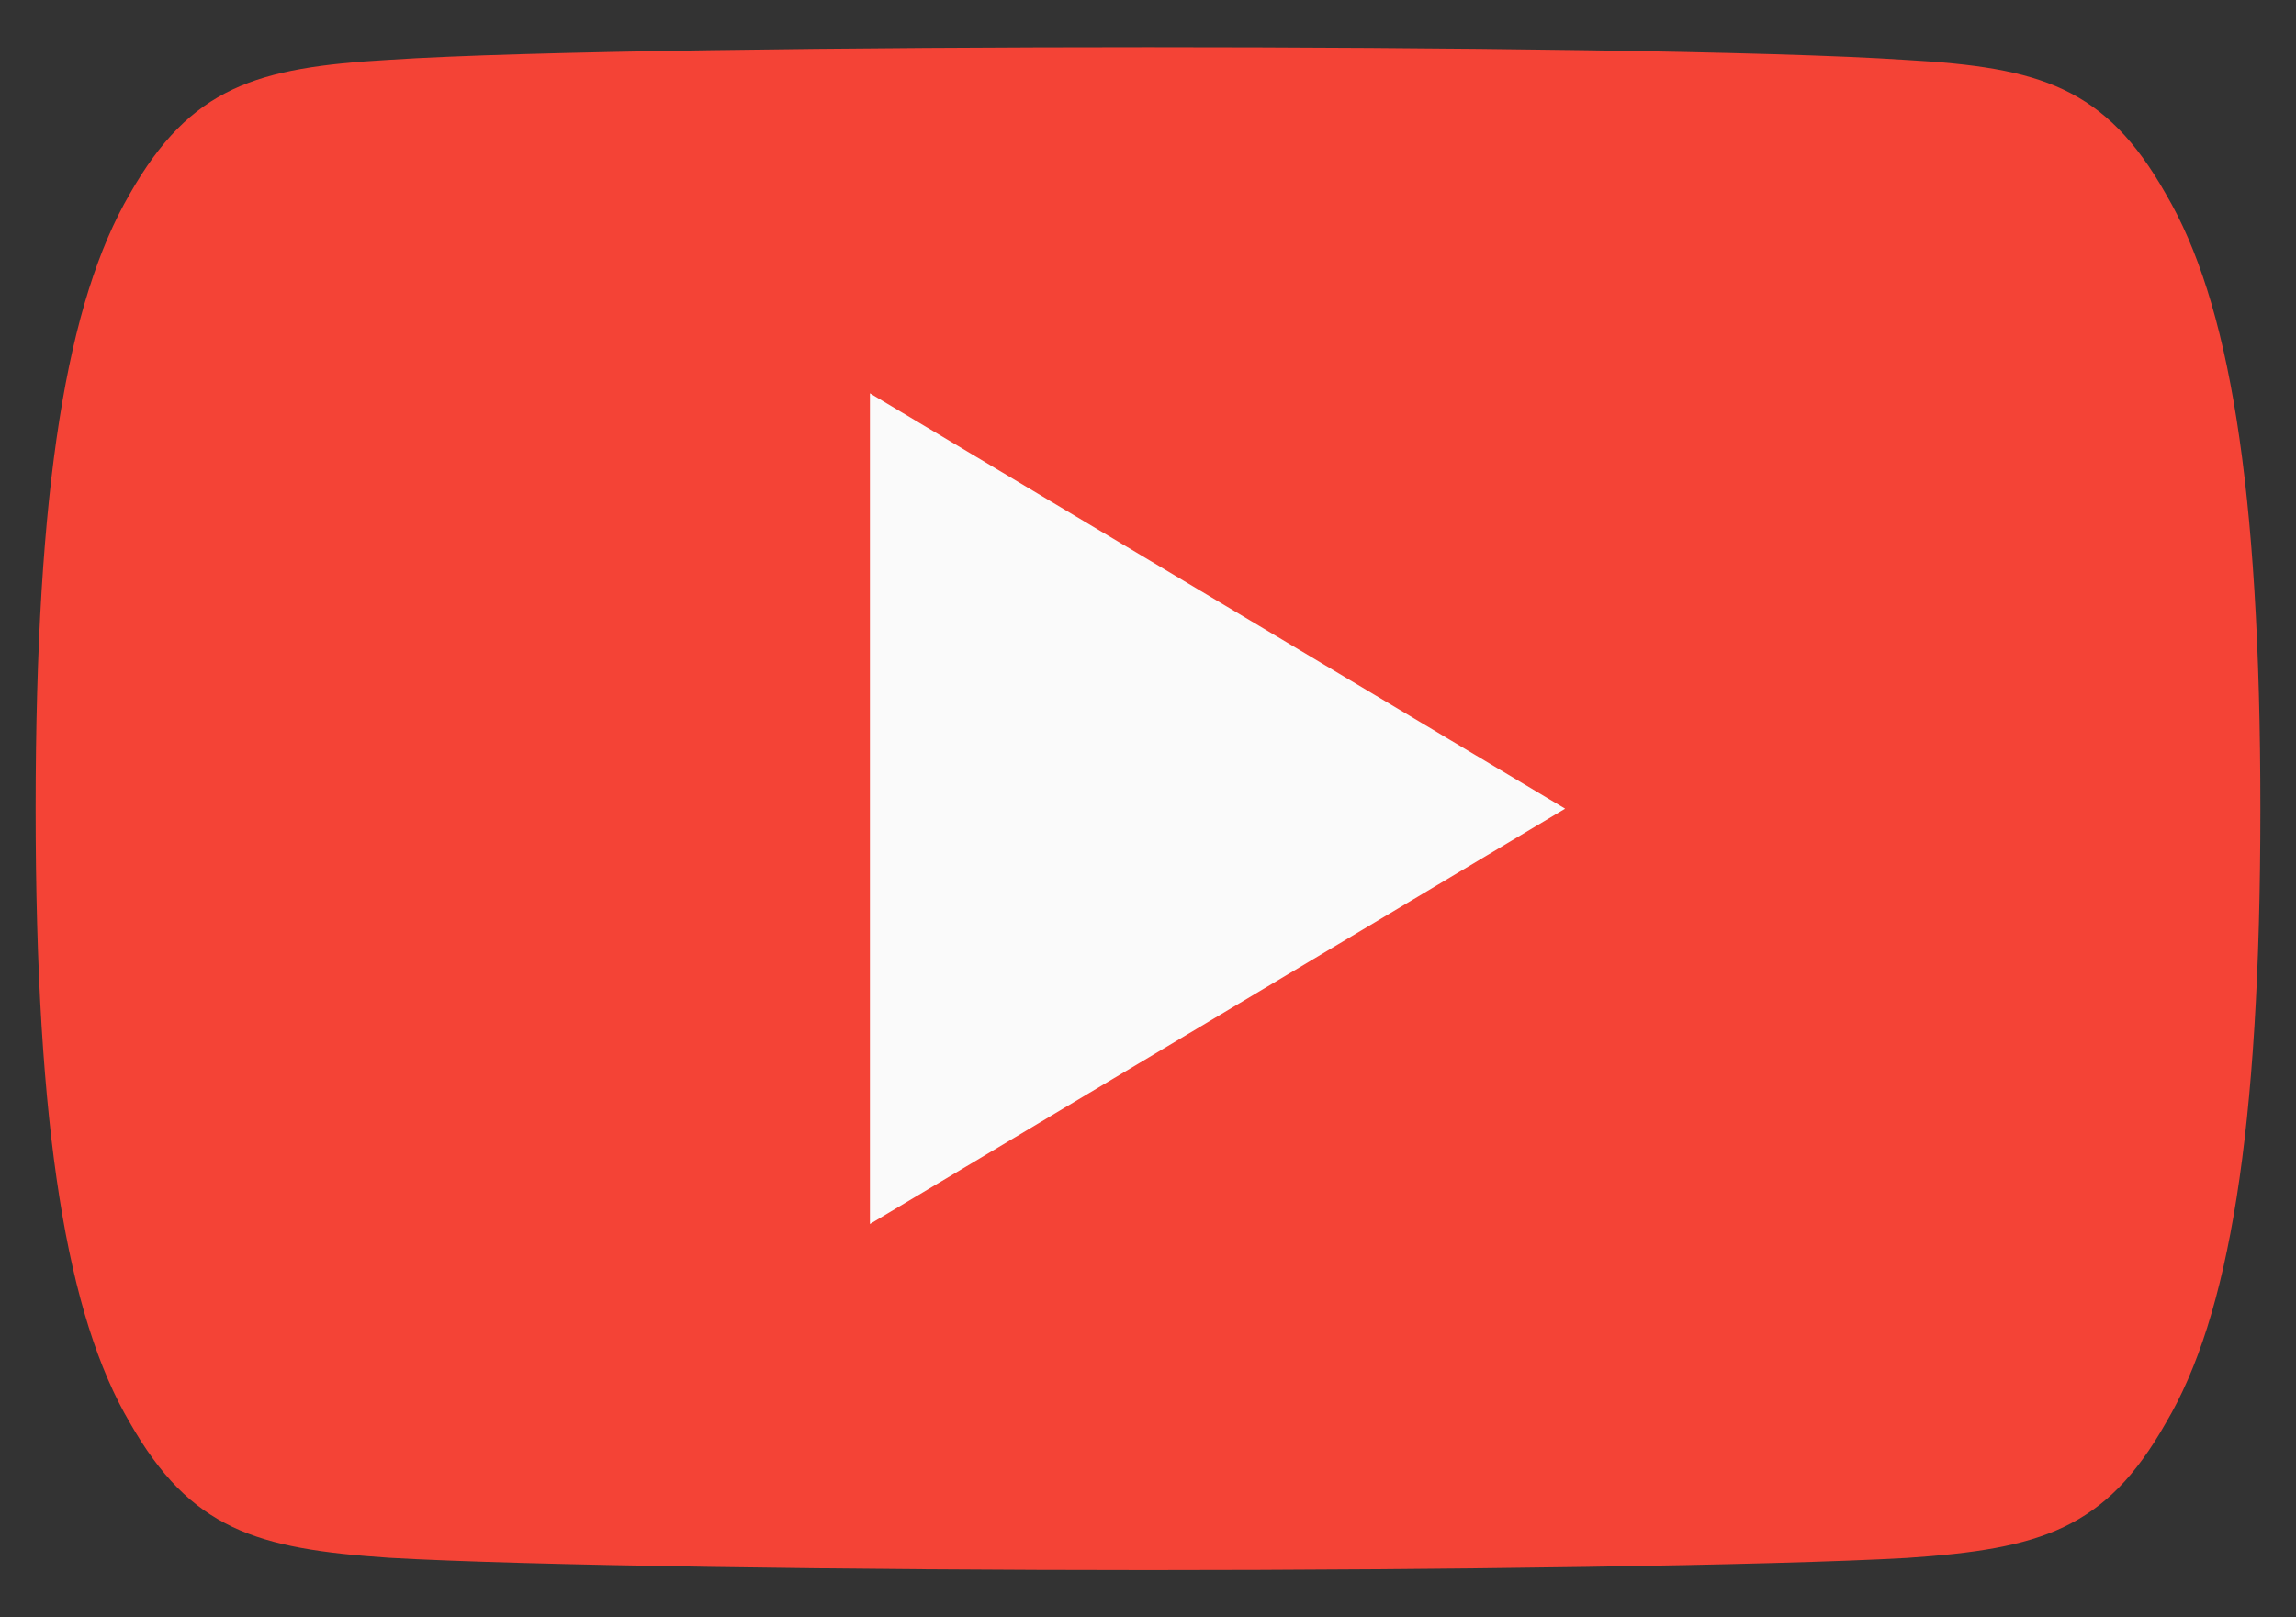 <svg width="44" height="31" viewBox="0 0 44 31" fill="none" xmlns="http://www.w3.org/2000/svg">
<rect x="0" y="0" width="44" height="31" fill="#333333" stroke="none"/>
<path d="M41.505 3.717C40.348 1.669 39.093 1.292 36.538 1.149C33.985 0.976 27.566 0.905 22.005 0.905C16.433 0.905 10.011 0.976 7.461 1.146C4.911 1.292 3.654 1.666 2.487 3.717C1.295 5.763 0.683 9.288 0.683 15.492C0.683 15.497 0.683 15.5 0.683 15.5C0.683 15.505 0.683 15.508 0.683 15.508V15.513C0.683 21.691 1.295 25.242 2.487 27.267C3.654 29.315 4.909 29.687 7.459 29.859C10.011 30.008 16.433 30.095 22.005 30.095C27.566 30.095 33.985 30.008 36.541 29.862C39.096 29.689 40.351 29.318 41.508 27.269C42.709 25.244 43.317 21.694 43.317 15.516C43.317 15.516 43.317 15.508 43.317 15.503C43.317 15.503 43.317 15.497 43.317 15.495C43.317 9.288 42.709 5.763 41.505 3.717Z" fill="#F44336"/>
<path d="M16.671 23.461V7.539L29.994 15.5L16.671 23.461Z" fill="#FAFAFA"/>
</svg>
